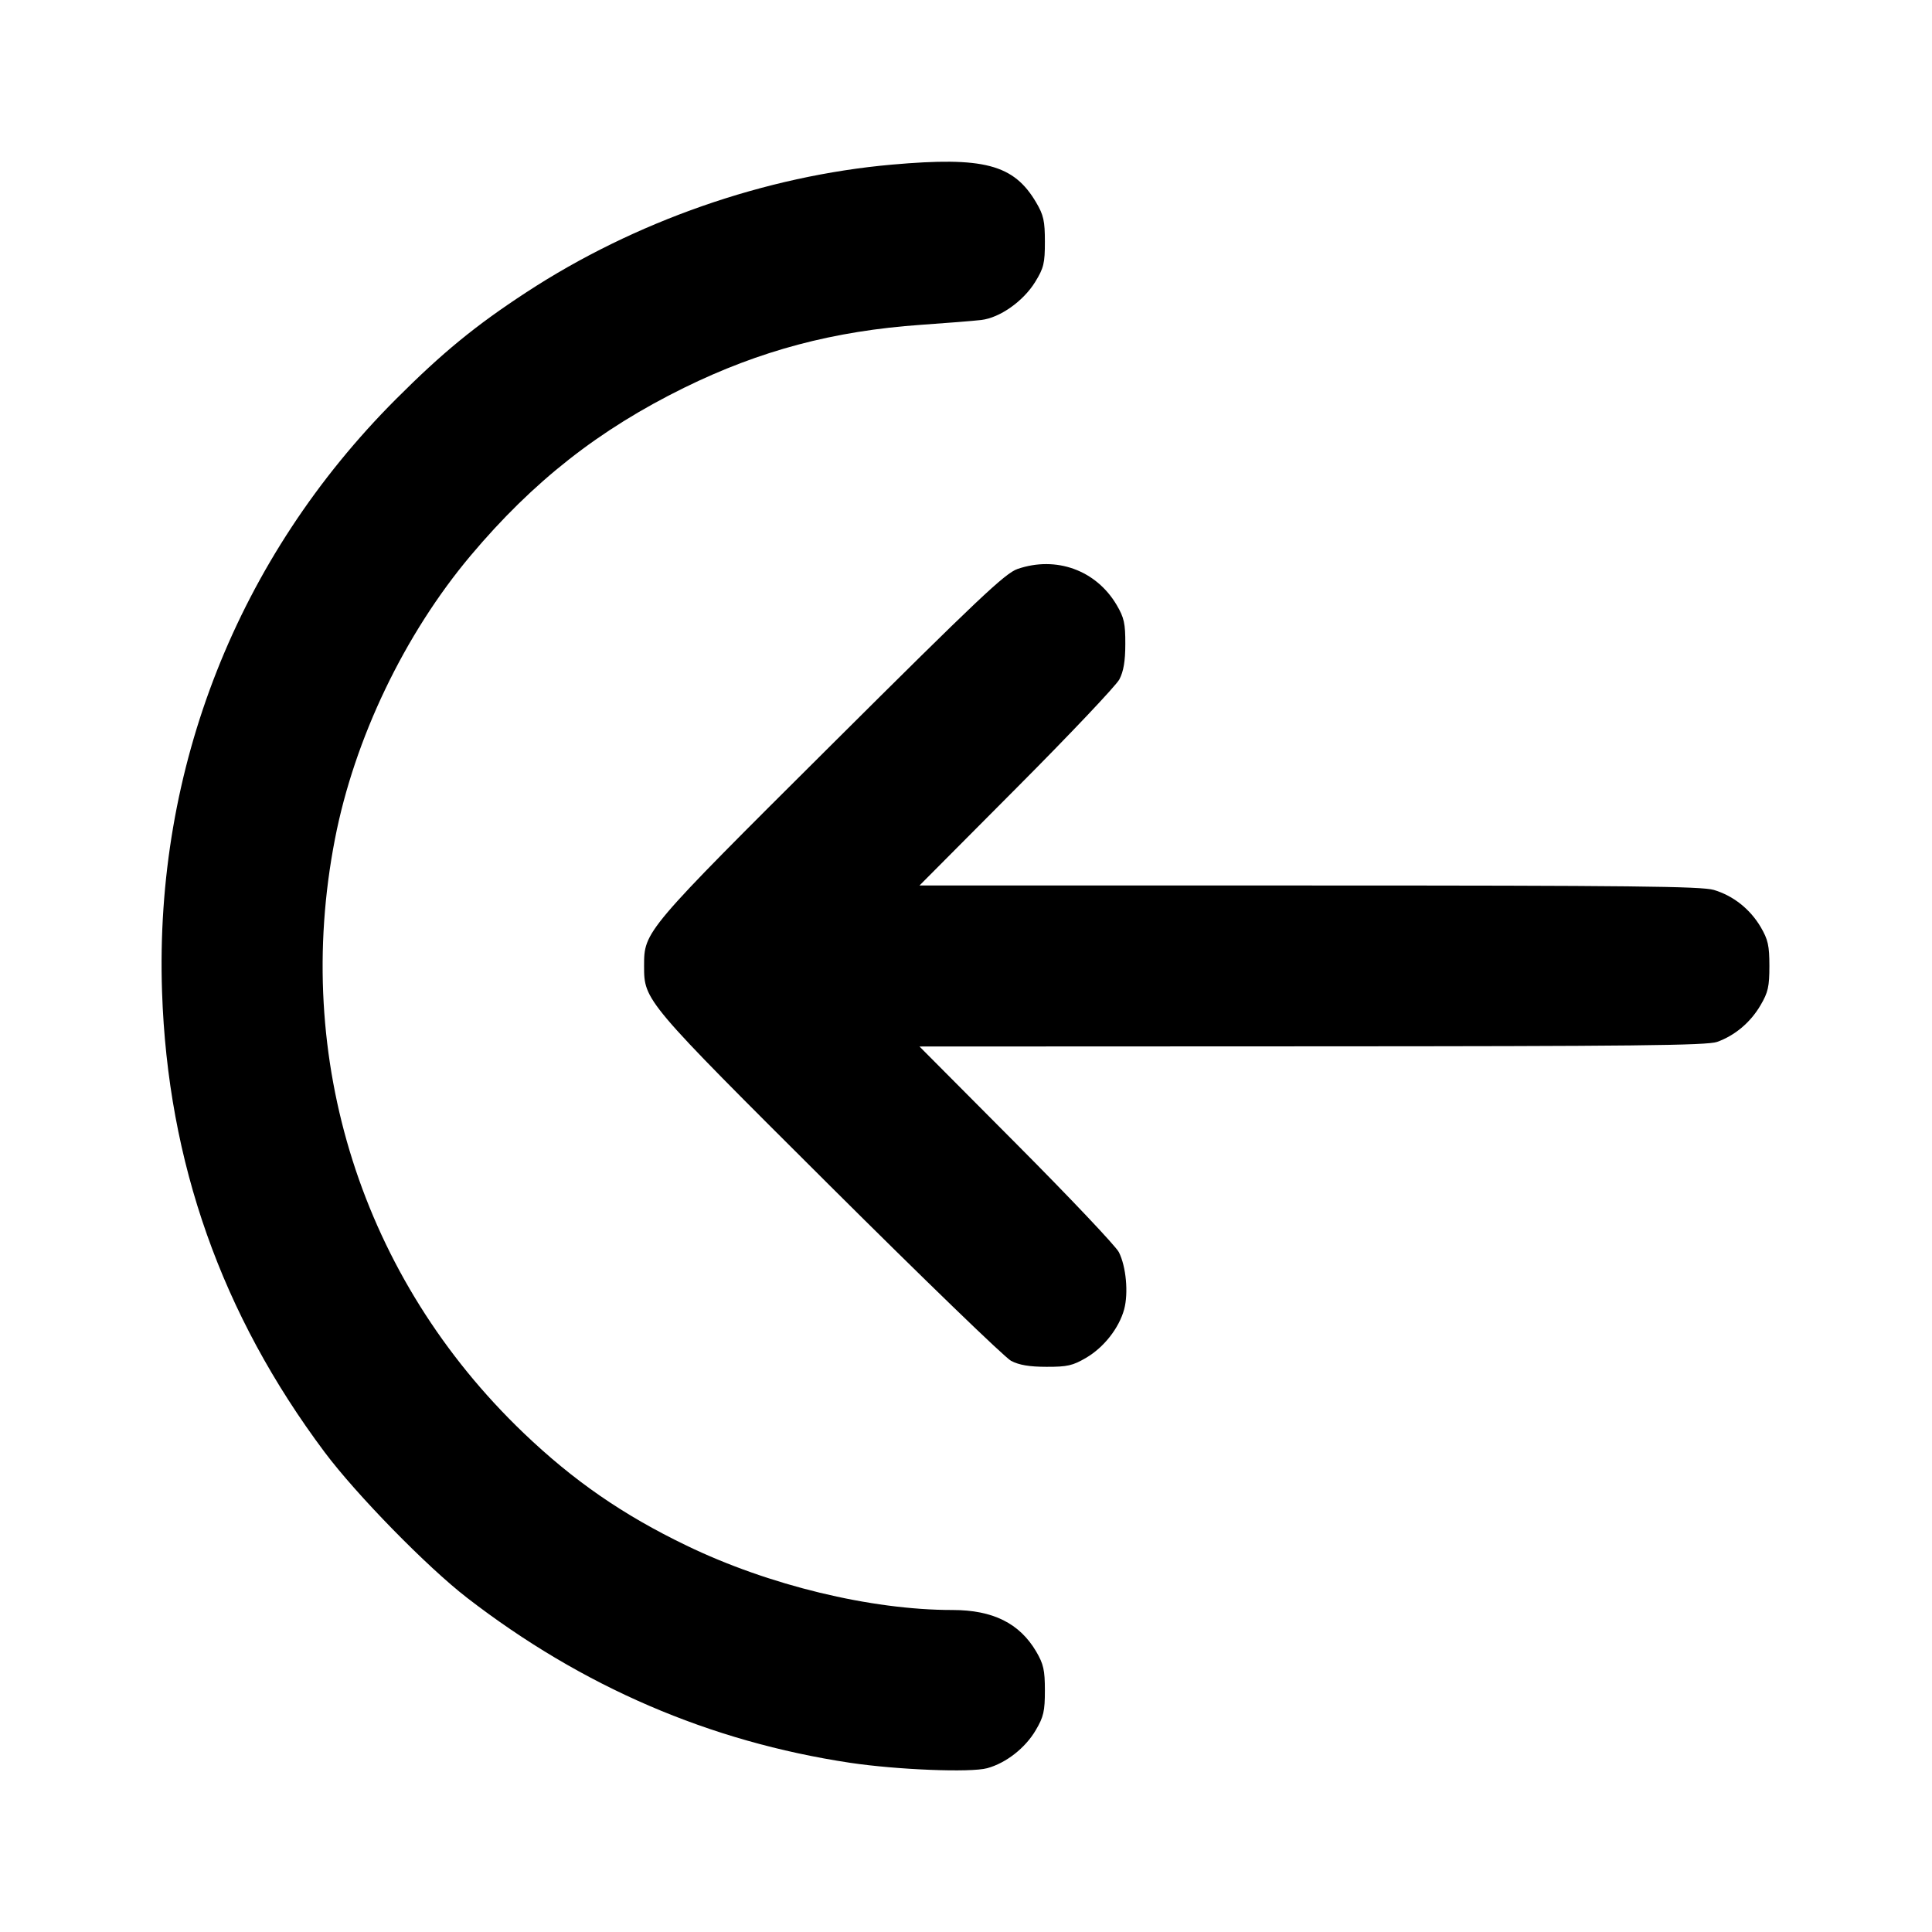 <svg xmlns="http://www.w3.org/2000/svg" width="24" height="24" viewBox="0 0 24 24" fill="none" stroke="currentColor" stroke-width="2" stroke-linecap="round" stroke-linejoin="round"><path d="M11.080 2.045 C 9.507 2.184,7.883 2.751,6.540 3.630 C 5.905 4.045,5.499 4.378,4.919 4.958 C 2.953 6.926,1.919 9.544,2.013 12.320 C 2.084 14.439,2.752 16.328,4.033 18.040 C 4.430 18.570,5.305 19.464,5.800 19.847 C 7.231 20.953,8.815 21.635,10.560 21.898 C 11.143 21.985,12.058 22.022,12.264 21.965 C 12.498 21.901,12.737 21.714,12.867 21.492 C 12.964 21.327,12.980 21.257,12.980 21.000 C 12.980 20.746,12.963 20.672,12.872 20.516 C 12.665 20.165,12.334 20.000,11.832 20.000 C 10.817 20.000,9.549 19.693,8.529 19.200 C 7.738 18.819,7.124 18.394,6.504 17.801 C 4.495 15.878,3.630 13.155,4.161 10.422 C 4.403 9.176,5.023 7.881,5.848 6.900 C 6.622 5.980,7.440 5.337,8.500 4.816 C 9.441 4.354,10.356 4.111,11.440 4.035 C 11.759 4.013,12.096 3.986,12.189 3.975 C 12.420 3.948,12.711 3.743,12.859 3.503 C 12.966 3.329,12.980 3.271,12.980 3.003 C 12.980 2.746,12.964 2.672,12.872 2.516 C 12.593 2.041,12.222 1.944,11.080 2.045 M12.640 7.068 C 12.486 7.121,12.148 7.441,10.326 9.255 C 8.001 11.569,8.001 11.569,8.001 12.000 C 8.001 12.429,8.004 12.433,10.306 14.726 C 11.469 15.884,12.483 16.865,12.560 16.905 C 12.659 16.957,12.788 16.979,13.000 16.979 C 13.258 16.980,13.327 16.964,13.492 16.867 C 13.714 16.737,13.901 16.498,13.965 16.264 C 14.019 16.061,13.989 15.733,13.899 15.555 C 13.862 15.481,13.289 14.876,12.626 14.210 L 11.422 13.000 16.301 12.998 C 20.272 12.997,21.208 12.987,21.330 12.943 C 21.551 12.864,21.744 12.702,21.869 12.489 C 21.964 12.328,21.980 12.256,21.980 12.000 C 21.980 11.746,21.963 11.672,21.872 11.516 C 21.740 11.293,21.533 11.128,21.290 11.055 C 21.139 11.010,20.252 11.000,16.265 11.000 L 11.422 11.000 12.626 9.790 C 13.289 9.125,13.864 8.517,13.905 8.440 C 13.957 8.341,13.979 8.213,13.979 8.000 C 13.980 7.745,13.964 7.672,13.872 7.516 C 13.617 7.083,13.121 6.903,12.640 7.068 " stroke="none" fill-rule="evenodd" fill="black"></path></svg>